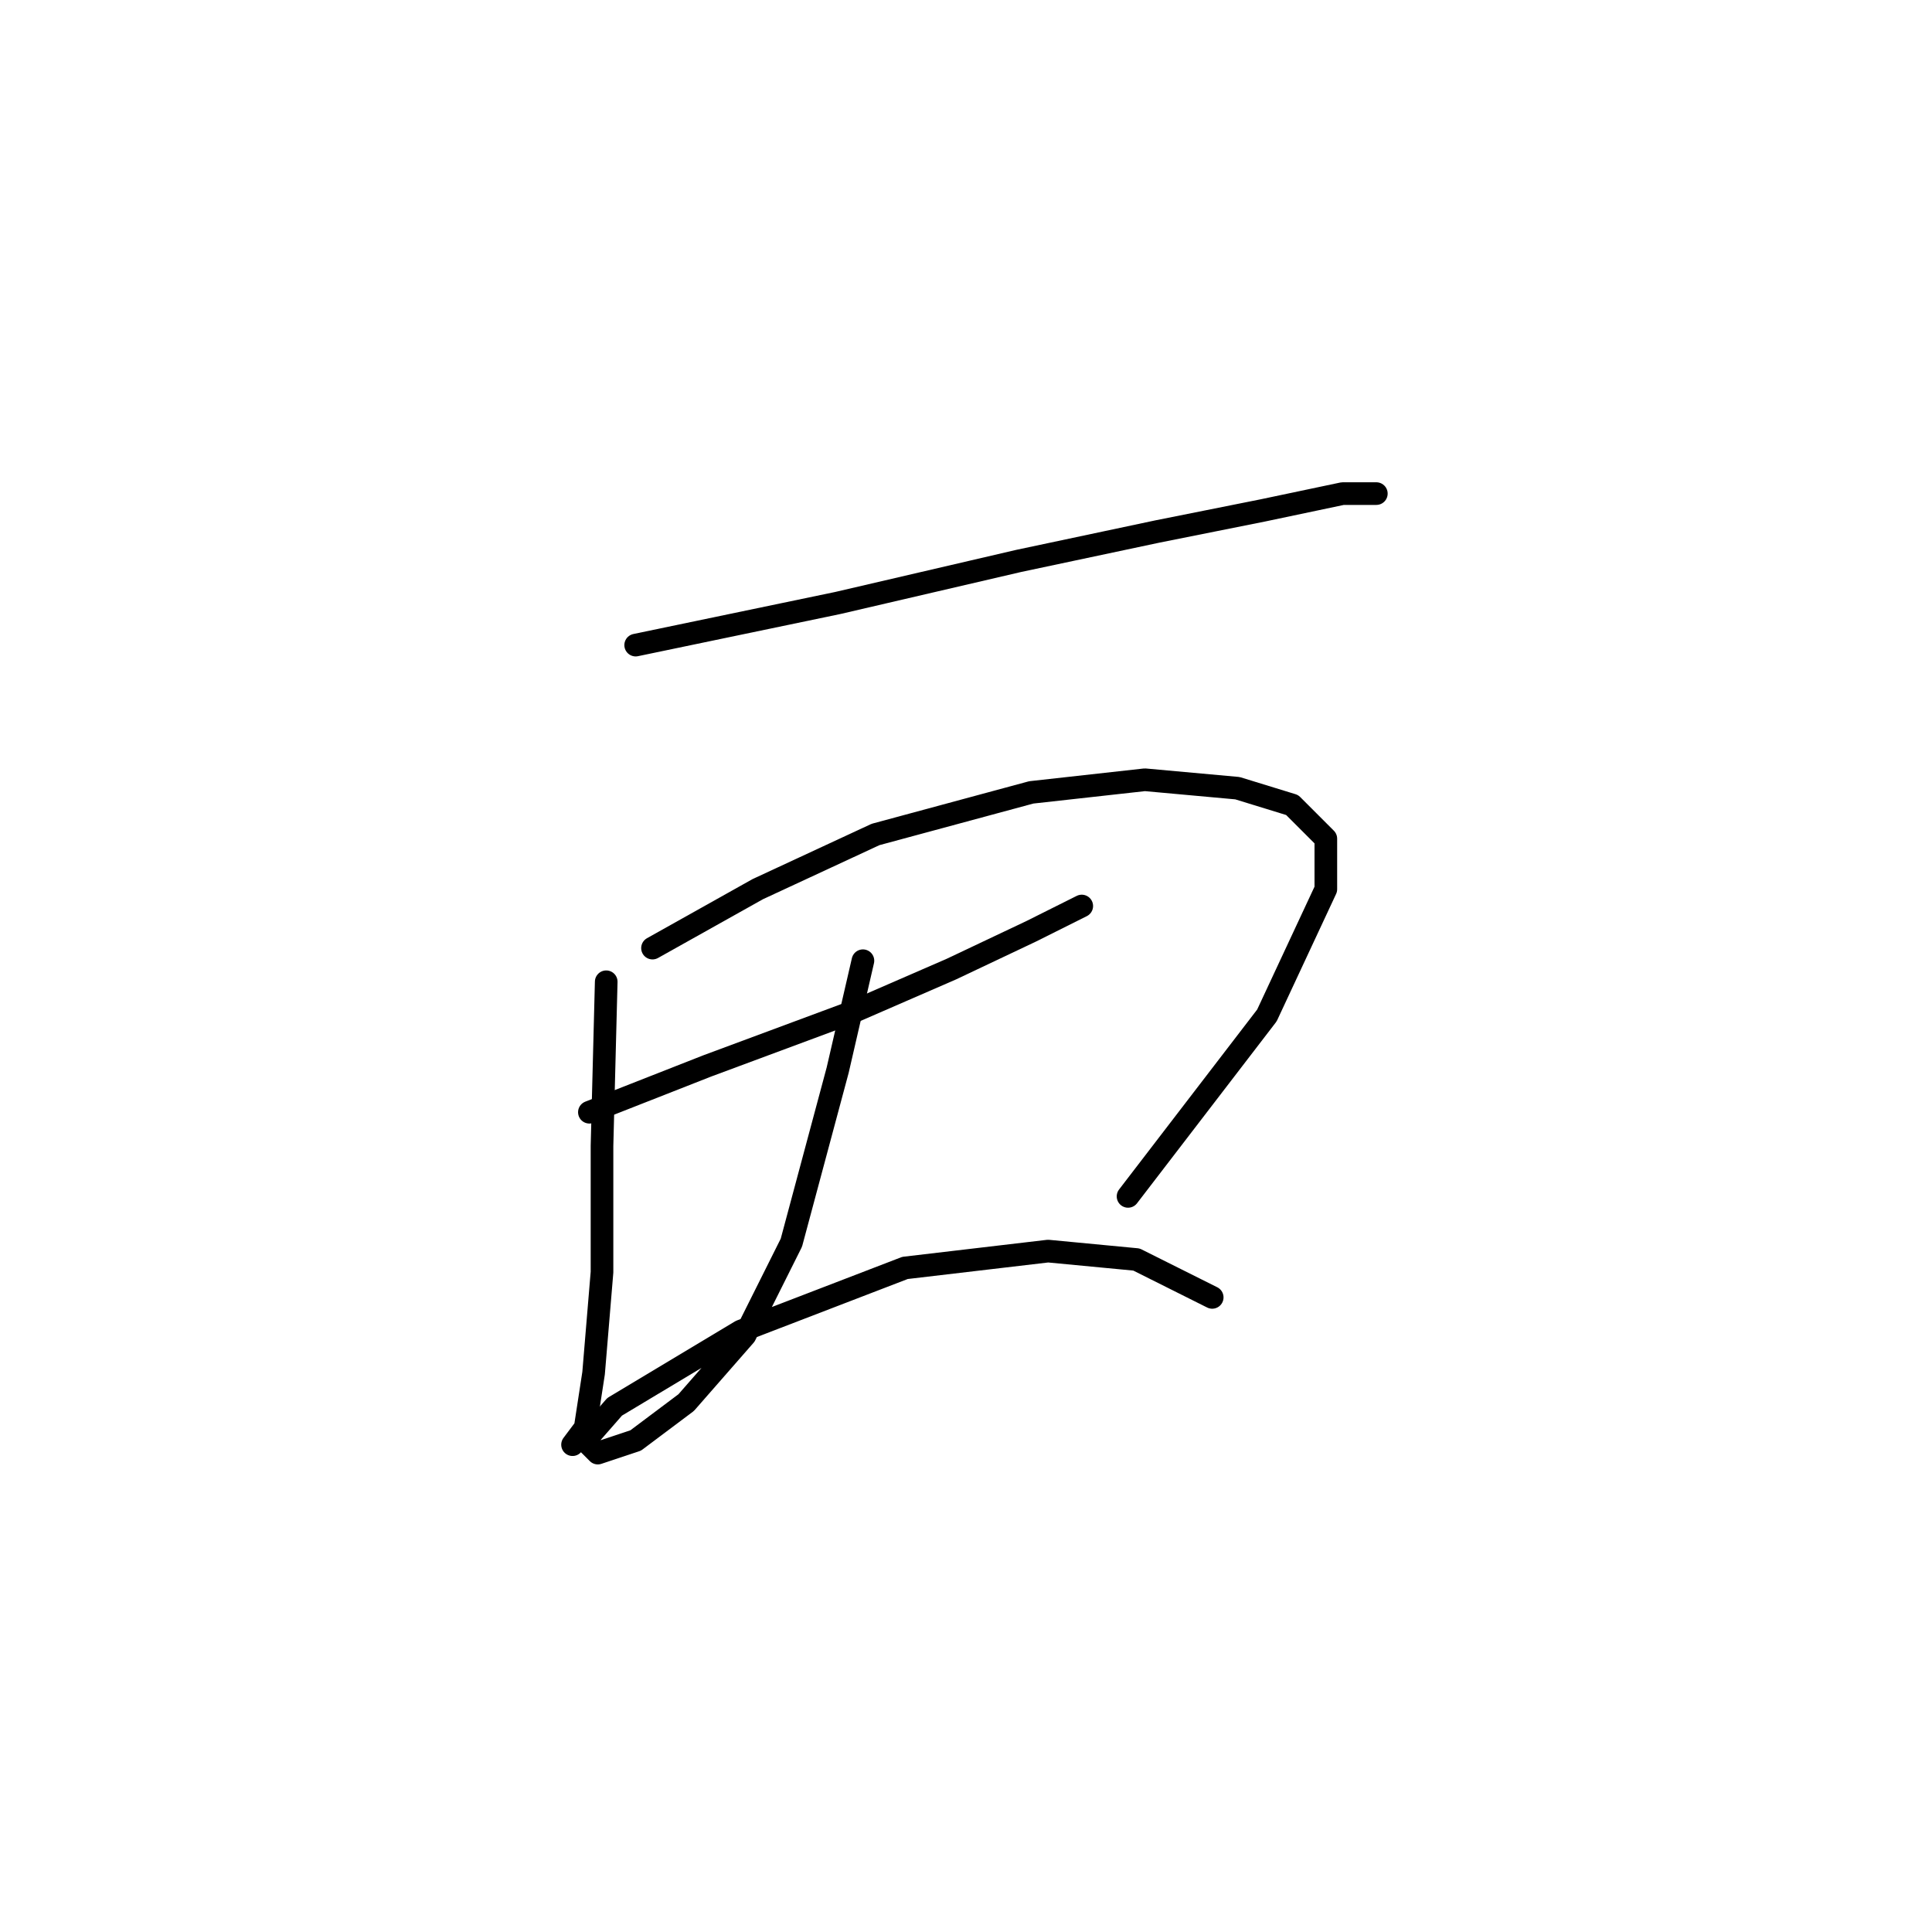 <?xml version="1.0" standalone="no"?>
    <svg width="256" height="256" xmlns="http://www.w3.org/2000/svg" version="1.1">
    <polyline stroke="black" stroke-width="3" stroke-linecap="round" fill="transparent" stroke-linejoin="round" points="84.23 85.479 110.996 79.903 134.974 74.327 153.375 70.424 167.316 67.636 177.911 65.405 182.372 65.405 182.372 65.405 " />
        <polyline stroke="black" stroke-width="3" stroke-linecap="round" fill="transparent" stroke-linejoin="round" points="80.327 130.089 79.769 151.836 79.769 168.565 78.654 181.948 77.539 189.197 75.866 191.427 75.866 191.427 " />
        <polyline stroke="black" stroke-width="3" stroke-linecap="round" fill="transparent" stroke-linejoin="round" points="86.461 125.628 100.401 117.821 116.015 110.572 136.647 104.996 151.702 103.323 163.97 104.439 171.219 106.669 175.68 111.13 175.68 117.821 167.873 134.55 149.472 158.528 149.472 158.528 " />
        <polyline stroke="black" stroke-width="3" stroke-linecap="round" fill="transparent" stroke-linejoin="round" points="78.097 147.375 93.71 141.242 113.227 133.992 126.052 128.416 136.647 123.398 143.338 120.052 143.338 120.052 " />
        <polyline stroke="black" stroke-width="3" stroke-linecap="round" fill="transparent" stroke-linejoin="round" points="114.342 127.301 110.996 141.799 104.862 164.662 98.729 176.929 90.922 185.851 84.23 190.87 79.212 192.543 77.539 190.87 81.442 186.409 98.171 176.372 119.918 168.007 138.877 165.777 150.587 166.892 160.624 171.911 160.624 171.911 " />
        </svg>